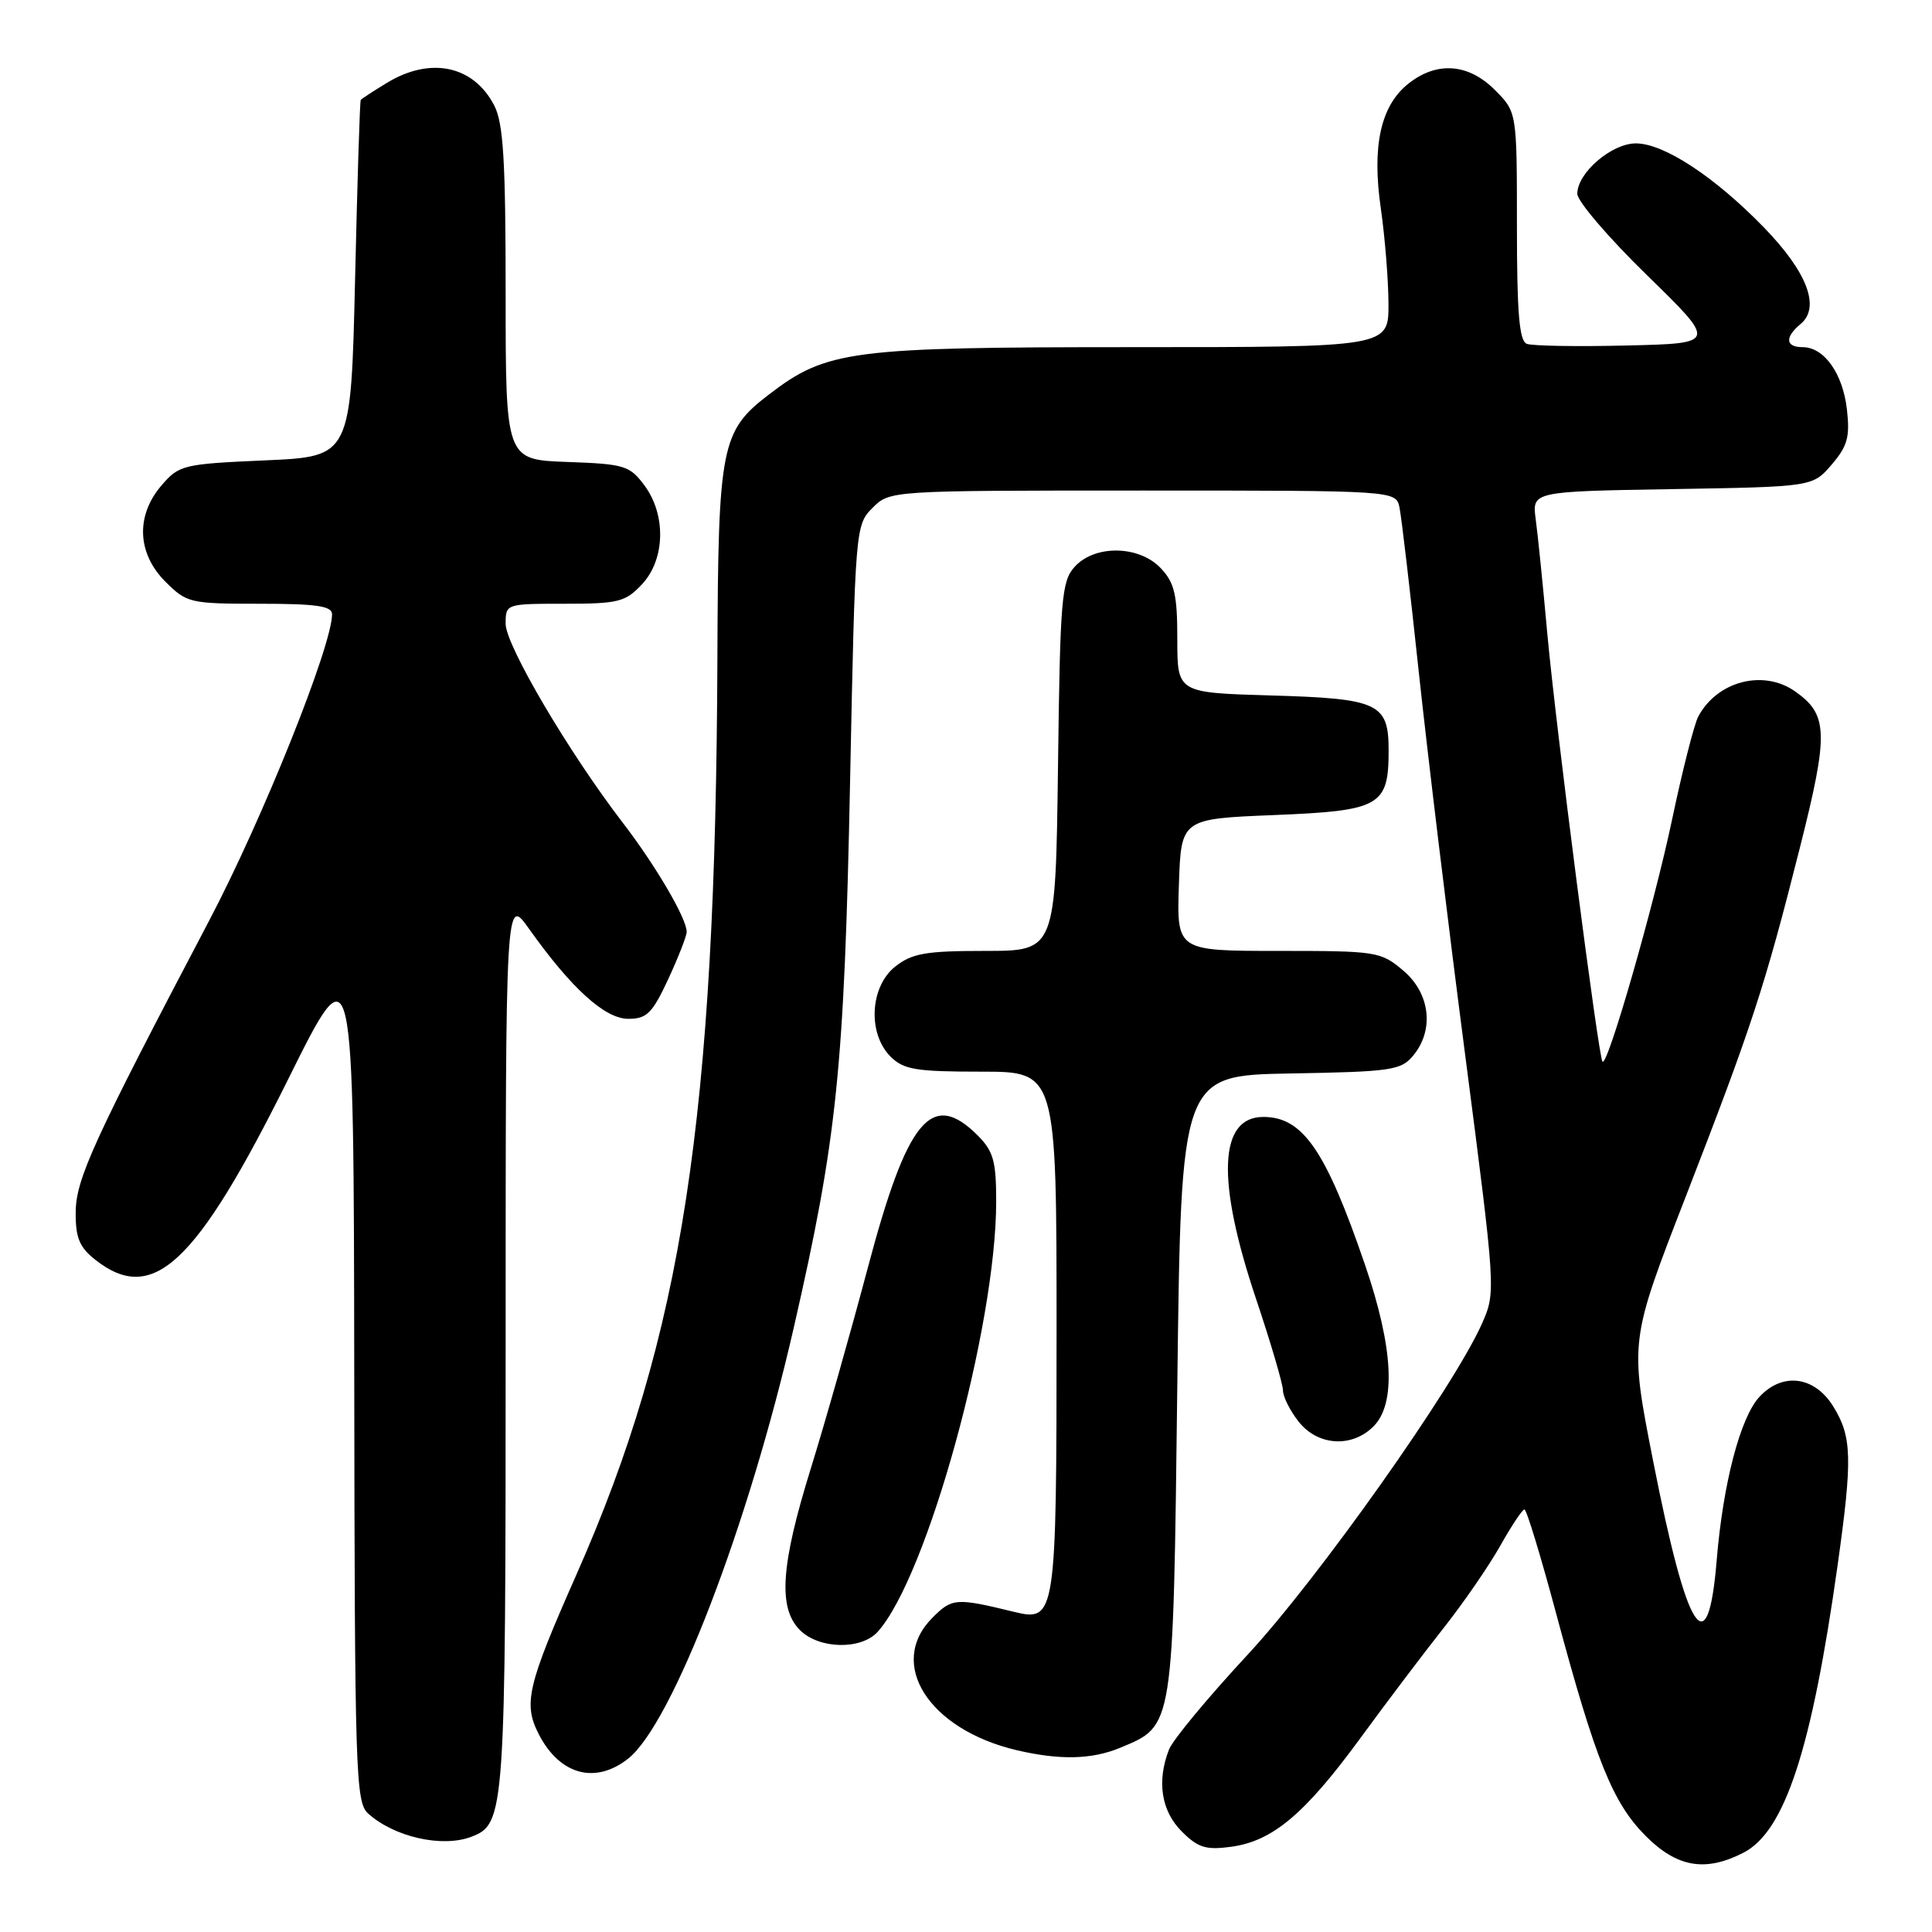 <?xml version="1.0" encoding="UTF-8" standalone="no"?>
<!DOCTYPE svg PUBLIC "-//W3C//DTD SVG 1.1//EN" "http://www.w3.org/Graphics/SVG/1.1/DTD/svg11.dtd" >
<svg xmlns="http://www.w3.org/2000/svg" xmlns:xlink="http://www.w3.org/1999/xlink" version="1.1" viewBox="0 0 256 256">
 <g >
 <path fill="currentColor"
d=" M 231.04 245.48 C 236.51 242.65 240.07 231.76 243.49 207.42 C 245.48 193.25 245.40 190.38 242.92 186.37 C 240.44 182.35 236.21 181.79 233.15 185.07 C 230.60 187.80 228.31 196.57 227.47 206.75 C 226.31 220.87 223.56 216.56 219.04 193.55 C 215.93 177.71 215.93 177.71 223.35 158.61 C 232.17 135.87 233.80 130.89 238.48 112.38 C 242.33 97.12 242.26 94.70 237.84 91.60 C 233.64 88.66 227.54 90.25 225.03 94.94 C 224.49 95.96 222.92 102.12 221.55 108.64 C 219.16 119.97 213.02 141.35 212.34 140.68 C 211.81 140.14 206.15 96.28 205.03 84.00 C 204.46 77.67 203.77 70.84 203.49 68.81 C 203.00 65.12 203.00 65.12 221.59 64.81 C 240.18 64.50 240.18 64.50 242.70 61.57 C 244.80 59.12 245.14 57.91 244.73 54.28 C 244.19 49.49 241.71 46.00 238.85 46.00 C 236.58 46.00 236.47 44.69 238.59 42.93 C 241.25 40.72 239.47 36.05 233.73 30.14 C 227.19 23.41 220.47 19.00 216.76 19.00 C 213.54 19.00 209.00 22.91 209.00 25.68 C 209.00 26.66 213.16 31.52 218.25 36.48 C 227.50 45.50 227.50 45.50 215.56 45.78 C 208.99 45.94 203.03 45.84 202.31 45.56 C 201.31 45.18 201.00 41.48 201.00 29.95 C 201.00 14.85 201.00 14.85 198.08 11.92 C 194.57 8.41 190.42 8.10 186.66 11.05 C 182.95 13.97 181.76 19.31 182.97 27.65 C 183.51 31.42 183.97 37.09 183.98 40.25 C 184.00 46.00 184.00 46.00 150.18 46.00 C 112.64 46.00 109.55 46.40 101.88 52.28 C 95.55 57.12 95.16 59.07 95.06 87.00 C 94.84 148.15 90.42 176.91 76.39 208.62 C 69.86 223.38 69.30 225.75 71.41 229.83 C 74.18 235.18 78.87 236.46 83.22 233.04 C 89.06 228.45 99.16 202.20 105.16 176.00 C 110.92 150.85 111.87 141.67 112.64 103.54 C 113.32 69.92 113.35 69.56 115.62 67.29 C 117.91 65.00 117.91 65.00 151.44 65.00 C 184.96 65.00 184.96 65.00 185.44 67.25 C 185.70 68.49 186.85 78.28 187.99 89.00 C 189.14 99.72 191.90 122.60 194.15 139.84 C 198.20 171.04 198.21 171.20 196.39 175.34 C 192.69 183.72 174.61 209.26 165.26 219.32 C 160.06 224.92 155.40 230.54 154.90 231.82 C 153.26 236.02 153.87 239.96 156.58 242.67 C 158.74 244.83 159.79 245.16 163.11 244.71 C 168.60 243.98 172.89 240.38 180.22 230.36 C 183.67 225.64 188.66 219.04 191.30 215.70 C 193.94 212.36 197.31 207.46 198.80 204.81 C 200.28 202.17 201.72 200.01 202.00 200.01 C 202.28 200.02 204.19 206.29 206.24 213.96 C 211.44 233.29 213.69 238.88 218.04 243.25 C 222.21 247.45 225.98 248.09 231.04 245.48 Z  M 62.46 243.38 C 66.92 241.67 67.00 240.45 67.00 177.90 C 67.00 118.70 67.00 118.70 70.12 123.10 C 75.71 130.97 80.16 135.00 83.25 135.00 C 85.70 135.00 86.43 134.28 88.54 129.75 C 89.88 126.86 90.98 124.04 90.99 123.49 C 91.01 121.73 86.90 114.72 82.51 109.00 C 75.38 99.72 67.00 85.49 67.00 82.66 C 67.00 80.01 67.02 80.00 74.83 80.00 C 81.93 80.00 82.87 79.76 85.05 77.44 C 88.15 74.15 88.30 68.21 85.37 64.29 C 83.43 61.69 82.74 61.48 75.15 61.21 C 67.00 60.92 67.00 60.92 67.00 38.91 C 67.00 21.23 66.70 16.33 65.49 13.98 C 62.75 8.67 57.02 7.47 51.25 10.99 C 49.46 12.08 47.91 13.09 47.80 13.24 C 47.68 13.38 47.35 24.07 47.05 37.00 C 46.50 60.50 46.50 60.50 35.16 61.00 C 24.25 61.48 23.73 61.61 21.41 64.31 C 17.96 68.32 18.16 73.32 21.92 77.08 C 24.75 79.90 25.17 80.00 34.42 80.00 C 41.93 80.00 44.00 80.30 44.00 81.39 C 44.00 85.57 34.79 108.54 27.71 122.00 C 12.31 151.29 10.05 156.23 10.03 160.68 C 10.01 164.02 10.53 165.27 12.63 166.93 C 20.26 172.93 25.97 167.58 38.19 142.99 C 46.87 125.50 46.87 125.50 46.94 182.10 C 47.00 234.93 47.12 238.80 48.77 240.29 C 52.23 243.42 58.60 244.86 62.46 243.38 Z  M 148.45 231.58 C 155.55 228.62 155.44 229.28 156.00 183.55 C 156.50 142.50 156.50 142.50 171.00 142.24 C 184.35 142.01 185.64 141.82 187.25 139.88 C 190.08 136.47 189.51 131.61 185.92 128.59 C 182.95 126.08 182.41 126.00 169.38 126.00 C 155.92 126.00 155.92 126.00 156.21 117.25 C 156.50 108.50 156.50 108.50 168.83 108.00 C 182.90 107.43 184.00 106.81 184.00 99.43 C 184.00 93.17 182.68 92.56 168.35 92.15 C 156.00 91.79 156.00 91.79 156.00 84.71 C 156.00 78.82 155.64 77.24 153.83 75.31 C 150.95 72.25 145.08 72.15 142.40 75.10 C 140.66 77.03 140.47 79.27 140.19 101.60 C 139.87 126.00 139.87 126.00 130.57 126.00 C 122.68 126.00 120.87 126.31 118.63 128.07 C 115.27 130.72 114.94 136.94 118.00 140.00 C 119.73 141.73 121.33 142.00 130.00 142.00 C 140.00 142.00 140.00 142.00 140.00 176.31 C 140.00 214.17 139.89 214.92 134.41 213.59 C 126.66 211.70 126.17 211.74 123.56 214.35 C 117.49 220.42 123.04 229.16 134.72 231.91 C 140.43 233.25 144.70 233.15 148.45 231.58 Z  M 116.29 216.23 C 122.84 208.99 132.00 175.76 132.00 159.20 C 132.00 153.85 131.63 152.54 129.55 150.45 C 123.45 144.36 120.22 148.25 114.98 168.02 C 112.72 176.53 109.33 188.48 107.44 194.57 C 103.45 207.41 103.07 213.07 106.00 216.00 C 108.52 218.52 114.10 218.65 116.29 216.23 Z  M 182.00 189.00 C 185.01 185.99 184.63 178.57 180.88 167.62 C 175.68 152.43 172.64 148.00 167.40 148.00 C 161.49 148.00 161.15 156.37 166.44 172.13 C 168.40 177.97 170.00 183.42 170.00 184.24 C 170.00 185.06 170.93 186.92 172.07 188.37 C 174.61 191.59 179.12 191.88 182.00 189.00 Z "/>
</g>
</svg>